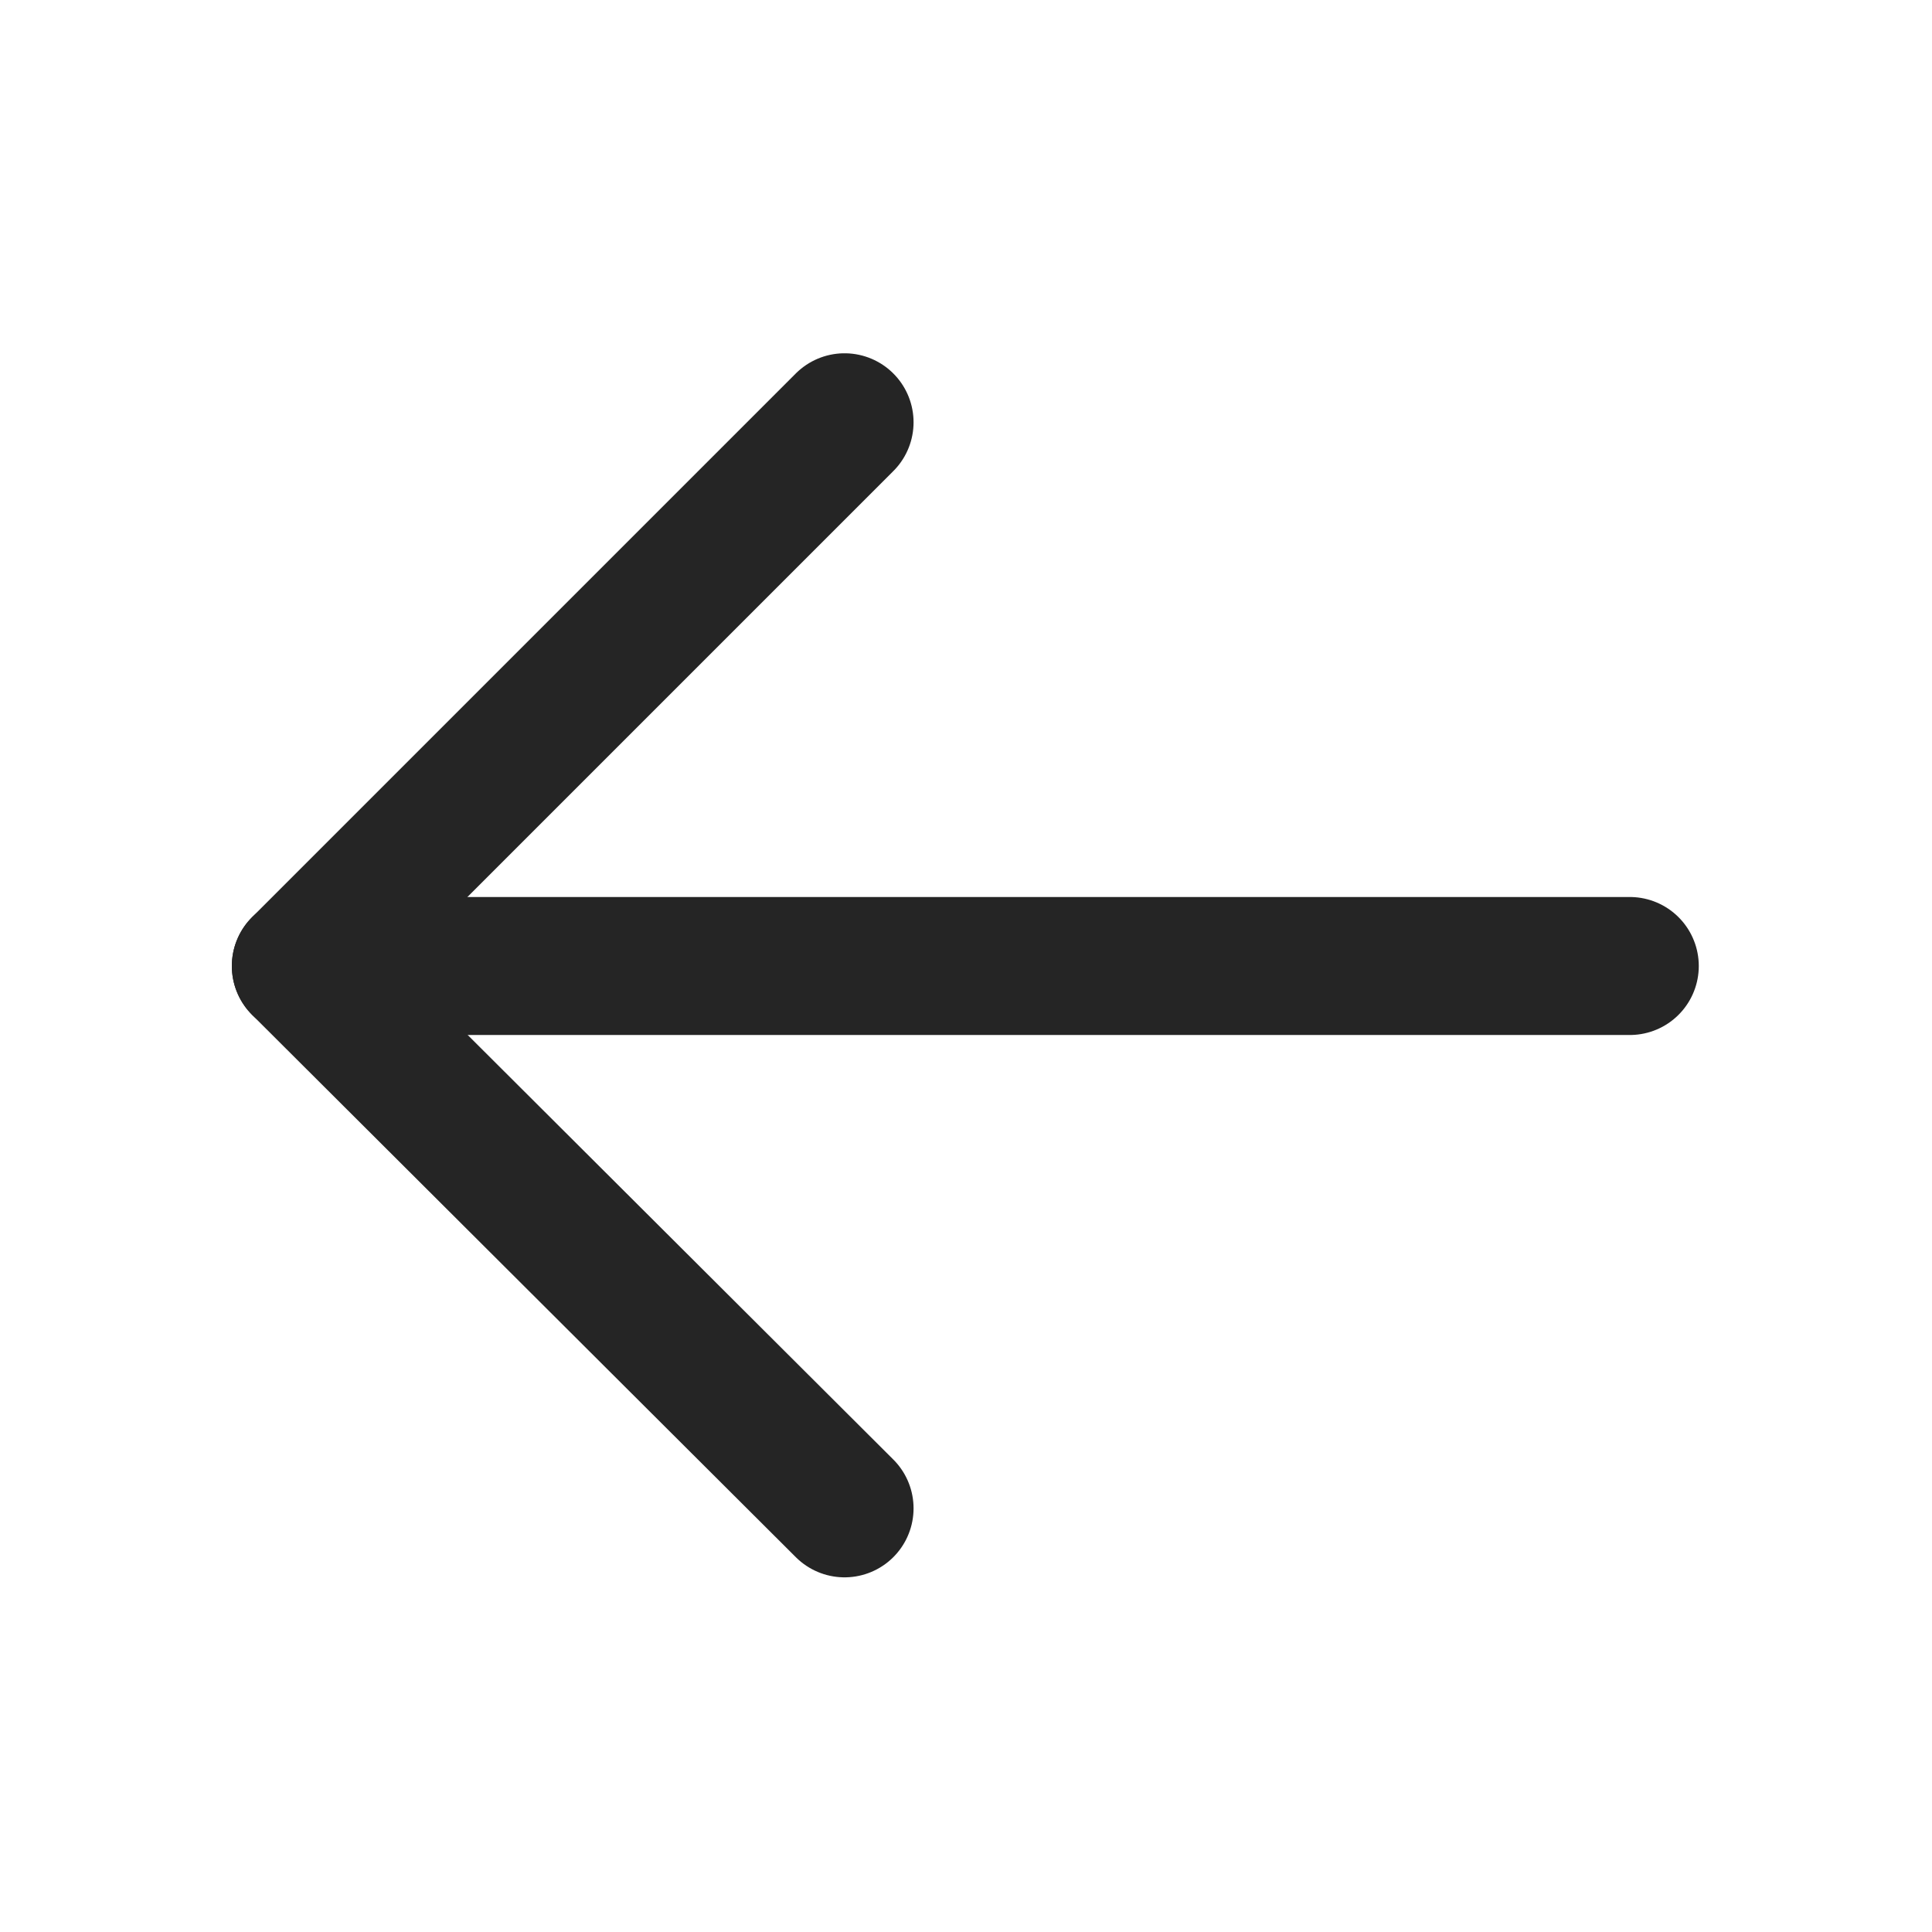 <svg width="14" height="14" viewBox="0 0 14 14" fill="none" xmlns="http://www.w3.org/2000/svg" xmlns:xlink="http://www.w3.org/1999/xlink">
	<desc>
			Created with Pixso.
	</desc>
	<defs>
		<clipPath id="clip4_546">
			<rect id="ArrowLeft" width="14" height="14" fill="white" fill-opacity="0"/>
		</clipPath>
	</defs>
	<g clip-path="url(#clip4_546)">
		<path id="Vector" d="M11.81 7L2.18 7" stroke="#252525" stroke-opacity="1" stroke-width="1" stroke-linejoin="round" stroke-linecap="round"/>
		<path id="Vector" d="M6.12 3.06L2.18 7L6.12 10.93" stroke="#252525" stroke-opacity="1" stroke-width="1" stroke-linejoin="round" stroke-linecap="round"/>
	</g>
</svg>
